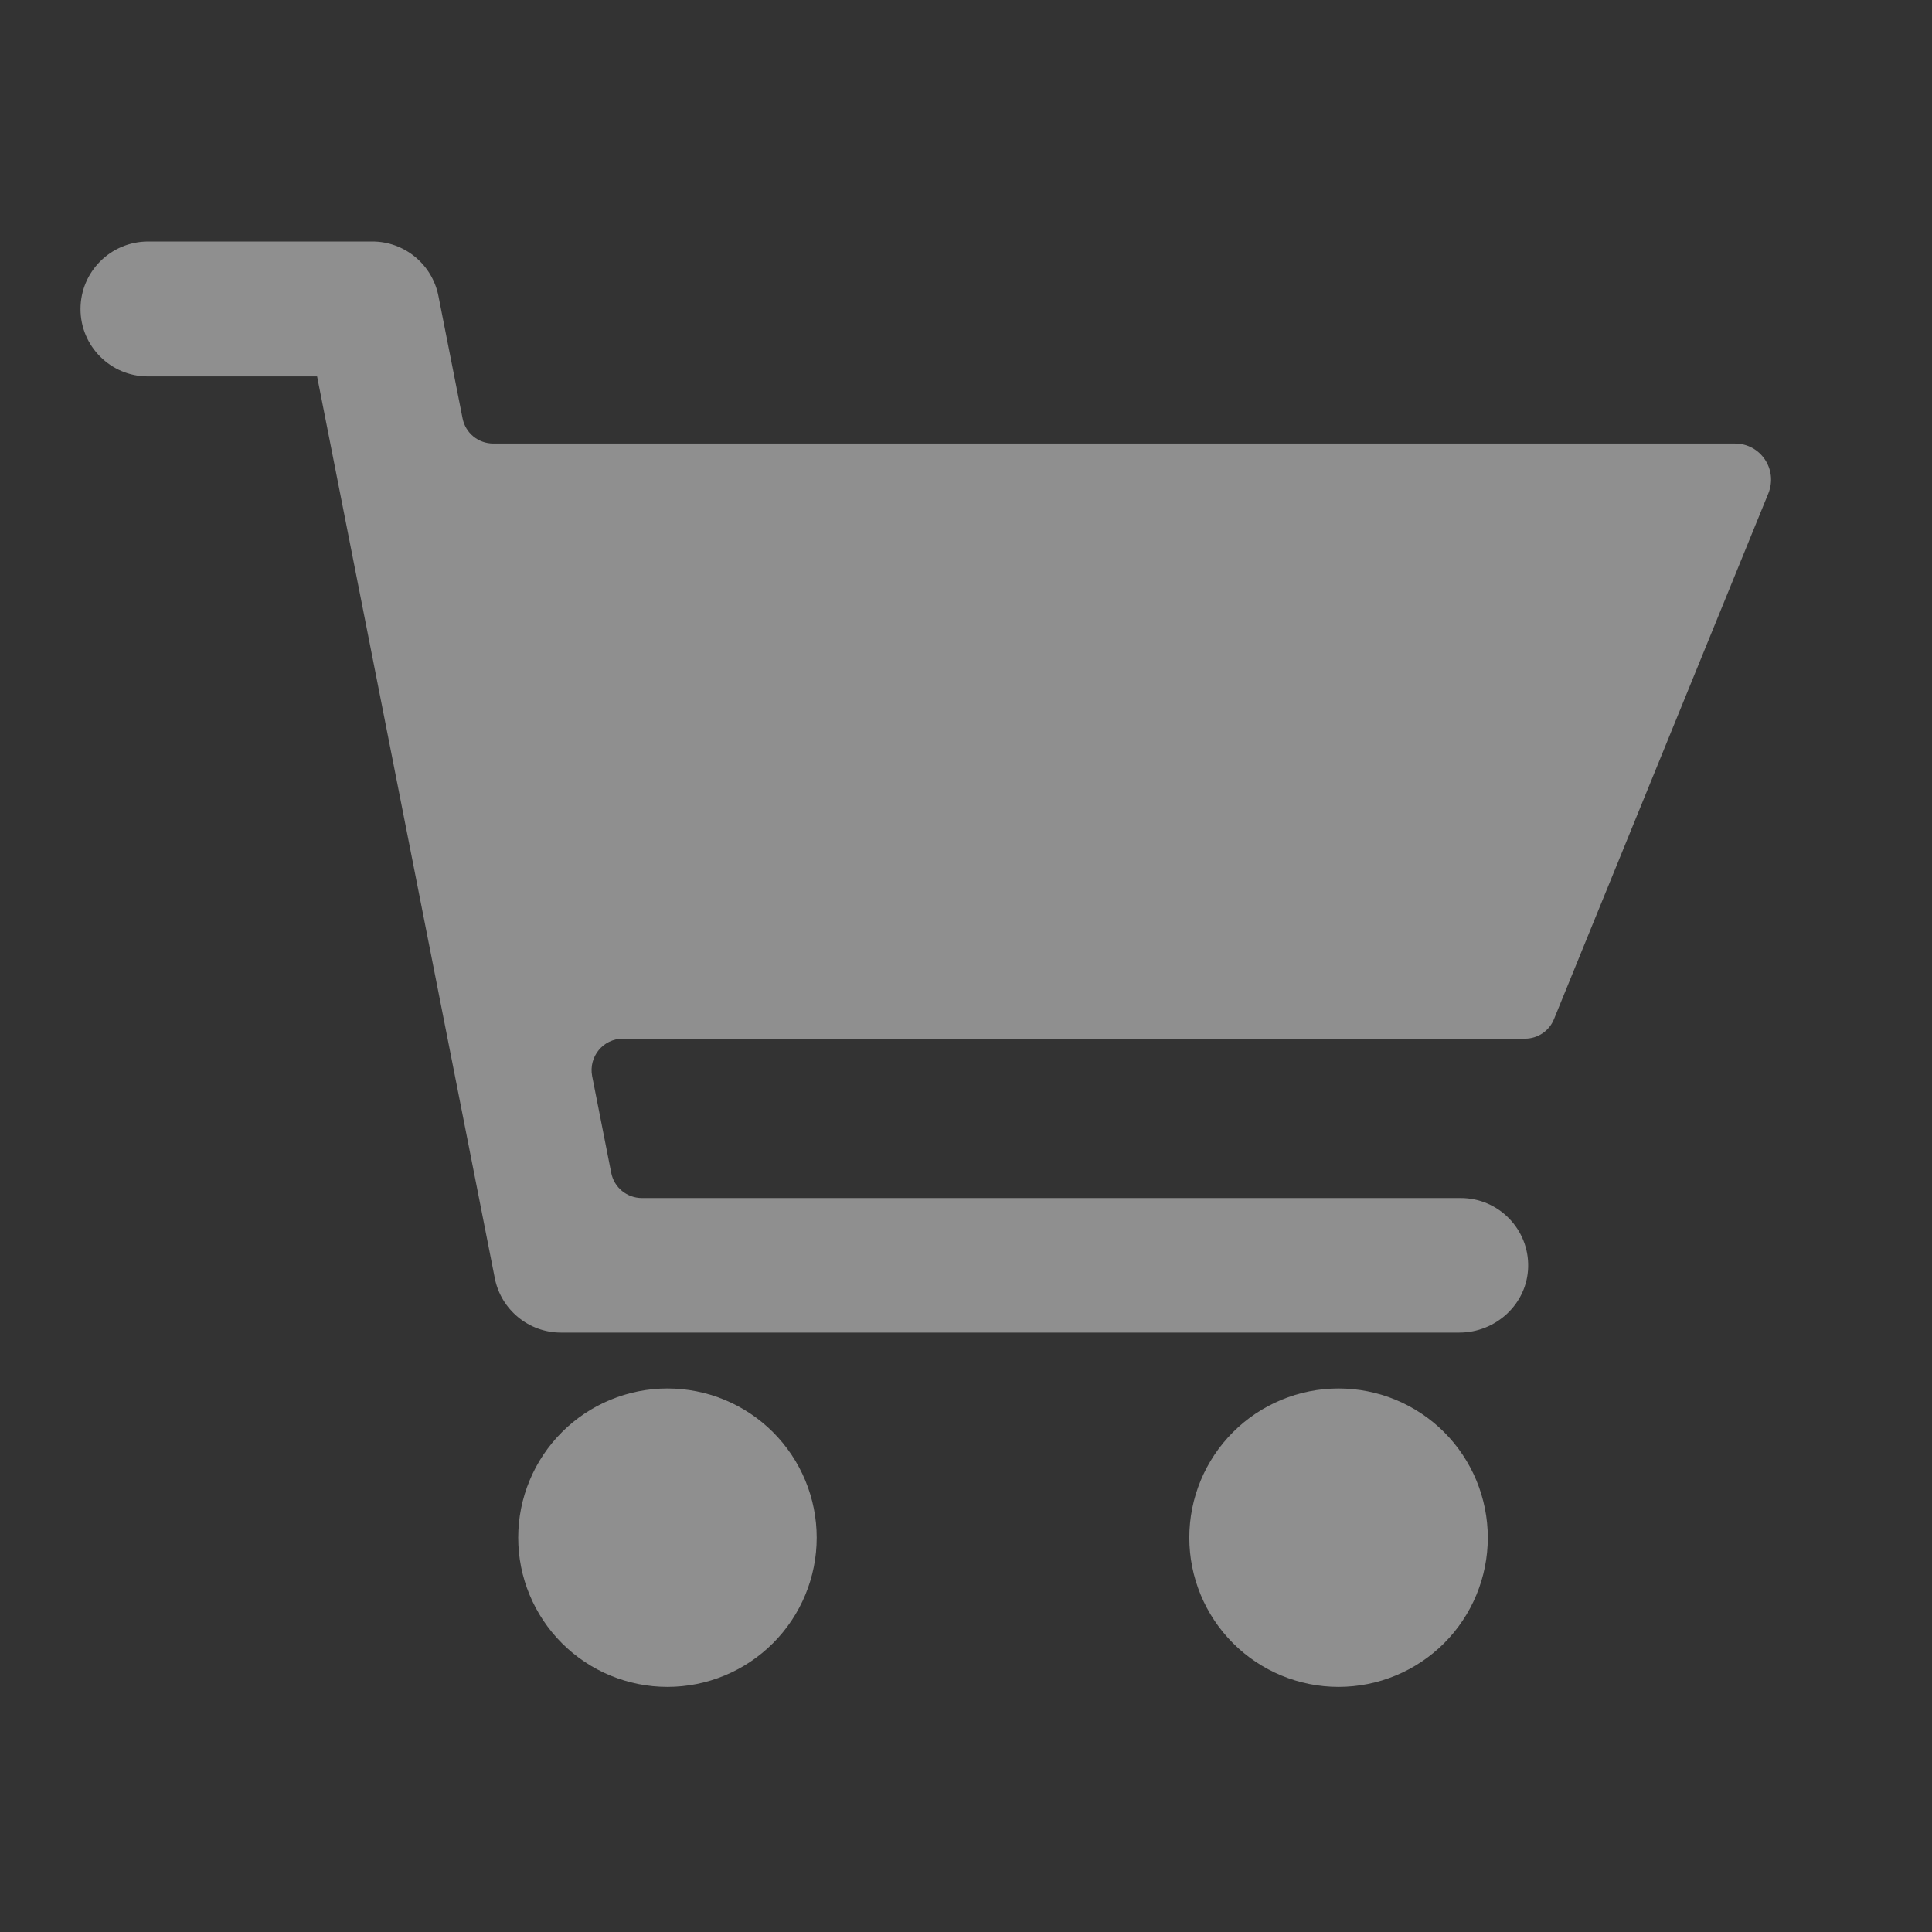 <svg width="36" height="36" viewBox="0 0 36 36" fill="none" xmlns="http://www.w3.org/2000/svg">
<rect x="0" y="0" width="36" height="36" fill="#333333" stroke="none"/>
<path opacity="0.45" fill-rule="evenodd" clip-rule="evenodd" d="M32.328 8.265H9.192C8.911 8.265 8.672 8.068 8.619 7.794L8.169 5.513C8.053 4.925 7.536 4.5 6.939 4.5H2.755C2.062 4.504 1.5 5.062 1.5 5.759C1.5 6.451 2.062 7.014 2.755 7.014H5.905C5.905 7.014 5.909 7.014 5.909 7.017L9.22 23.818C9.336 24.405 9.853 24.831 10.451 24.831H27.192C27.878 24.831 28.458 24.293 28.475 23.611C28.493 22.904 27.923 22.324 27.22 22.324H11.963C11.681 22.324 11.442 22.127 11.389 21.853L11.034 20.053C10.964 19.691 11.238 19.354 11.607 19.354H28.416C28.655 19.354 28.869 19.209 28.957 18.988L32.951 9.193C33.13 8.747 32.807 8.265 32.328 8.265ZM9.656 28.652C9.656 29.39 9.949 30.097 10.471 30.619C10.992 31.14 11.7 31.433 12.437 31.433C13.175 31.433 13.882 31.14 14.403 30.619C14.925 30.097 15.218 29.39 15.218 28.652C15.218 27.915 14.925 27.207 14.403 26.686C13.882 26.165 13.175 25.872 12.437 25.872C11.7 25.872 10.992 26.165 10.471 26.686C9.949 27.207 9.656 27.915 9.656 28.652ZM22.976 30.619C22.454 30.097 22.161 29.39 22.161 28.652C22.161 27.915 22.454 27.207 22.976 26.686C23.497 26.165 24.205 25.872 24.942 25.872C25.68 25.872 26.387 26.165 26.909 26.686C27.43 27.207 27.723 27.915 27.723 28.652C27.723 29.39 27.43 30.097 26.909 30.619C26.387 31.14 25.68 31.433 24.942 31.433C24.205 31.433 23.497 31.14 22.976 30.619Z" fill="white"/>
</svg>
